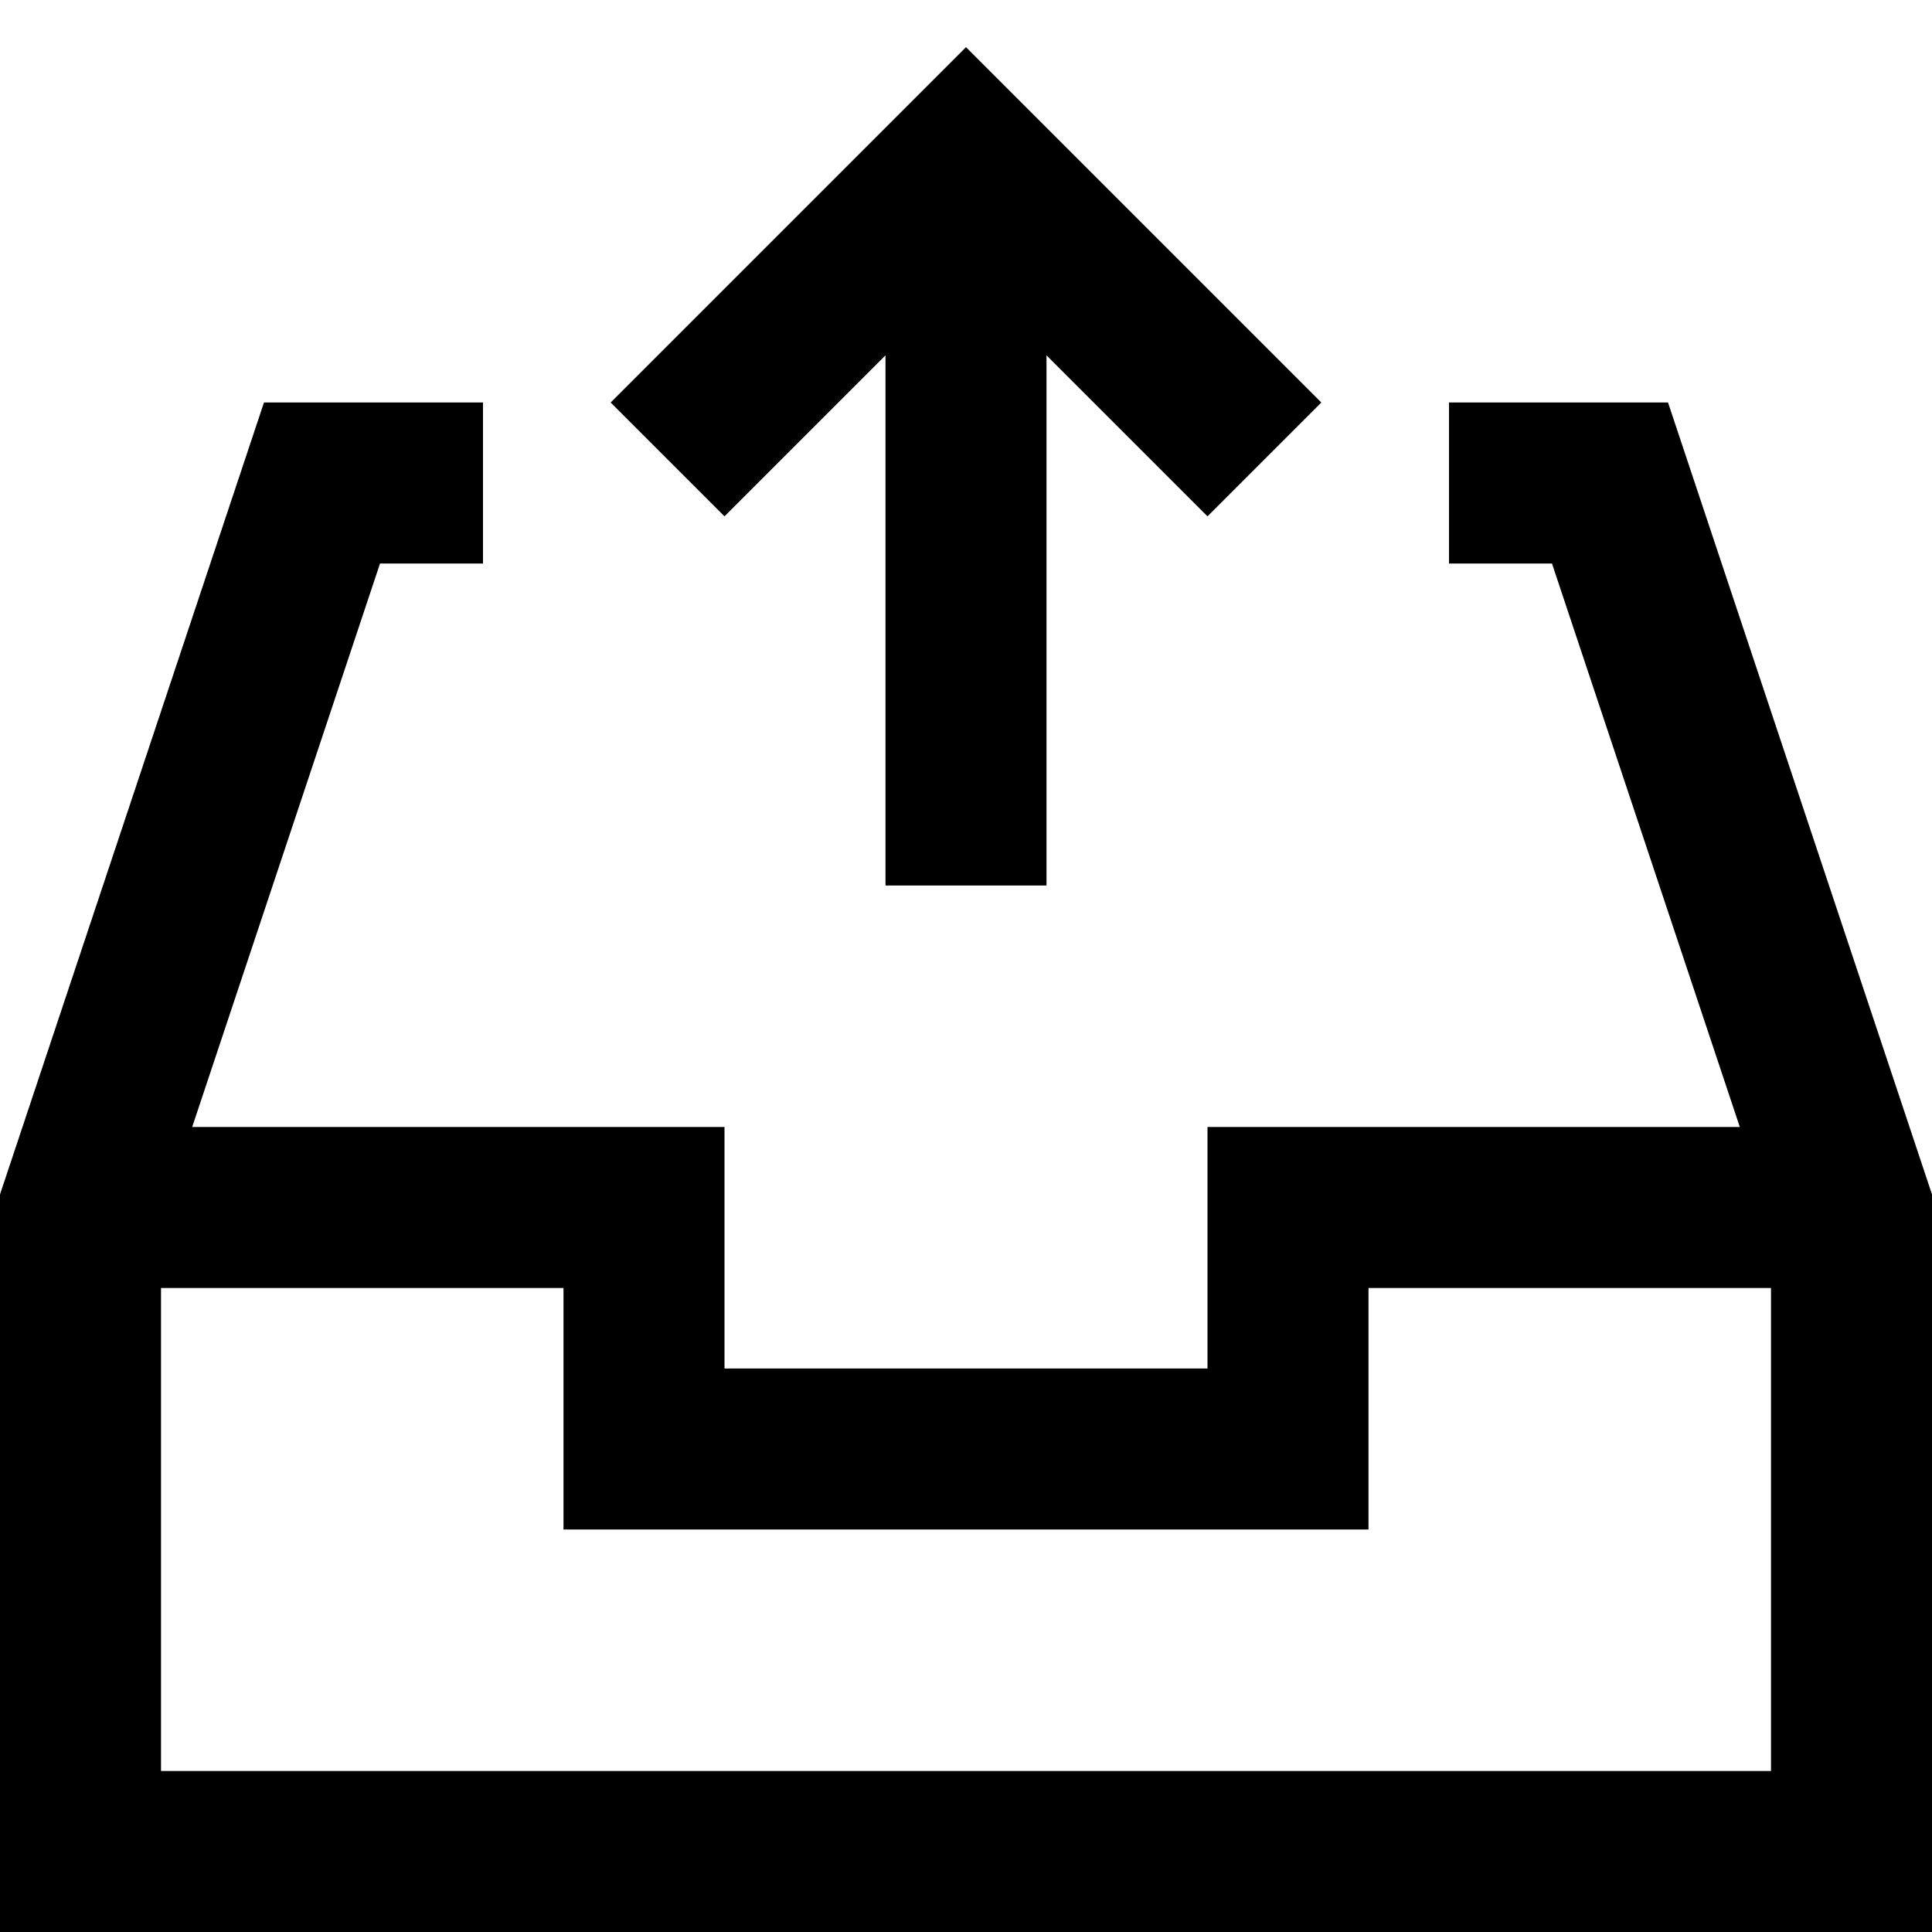 <svg xmlns="http://www.w3.org/2000/svg" viewBox="0 0 24 24" width="24" height="24"><g class="nc-icon-wrapper"><polyline data-cap="butt" fill="none" stroke="currentColor" stroke-width="2" stroke-miterlimit="10" points="23,15 16,15 16,18 8,18 8,15 1,15 " stroke-linejoin="miter" stroke-linecap="butt"/> <line data-cap="butt" data-color="color-2" fill="none" stroke="currentColor" stroke-width="2" stroke-miterlimit="10" x1="12" y1="11" x2="12" y2="2" stroke-linejoin="miter" stroke-linecap="butt"/> <polyline fill="none" stroke="currentColor" stroke-width="2" stroke-linecap="square" stroke-miterlimit="10" points="19,6 20,6 23,15 23,23 1,23 1,15 4,6 5,6 " stroke-linejoin="miter"/> <polyline data-color="color-2" fill="none" stroke="currentColor" stroke-width="2" stroke-linecap="square" stroke-miterlimit="10" points=" 9,5 12,2 15,5 " stroke-linejoin="miter"/></g></svg>